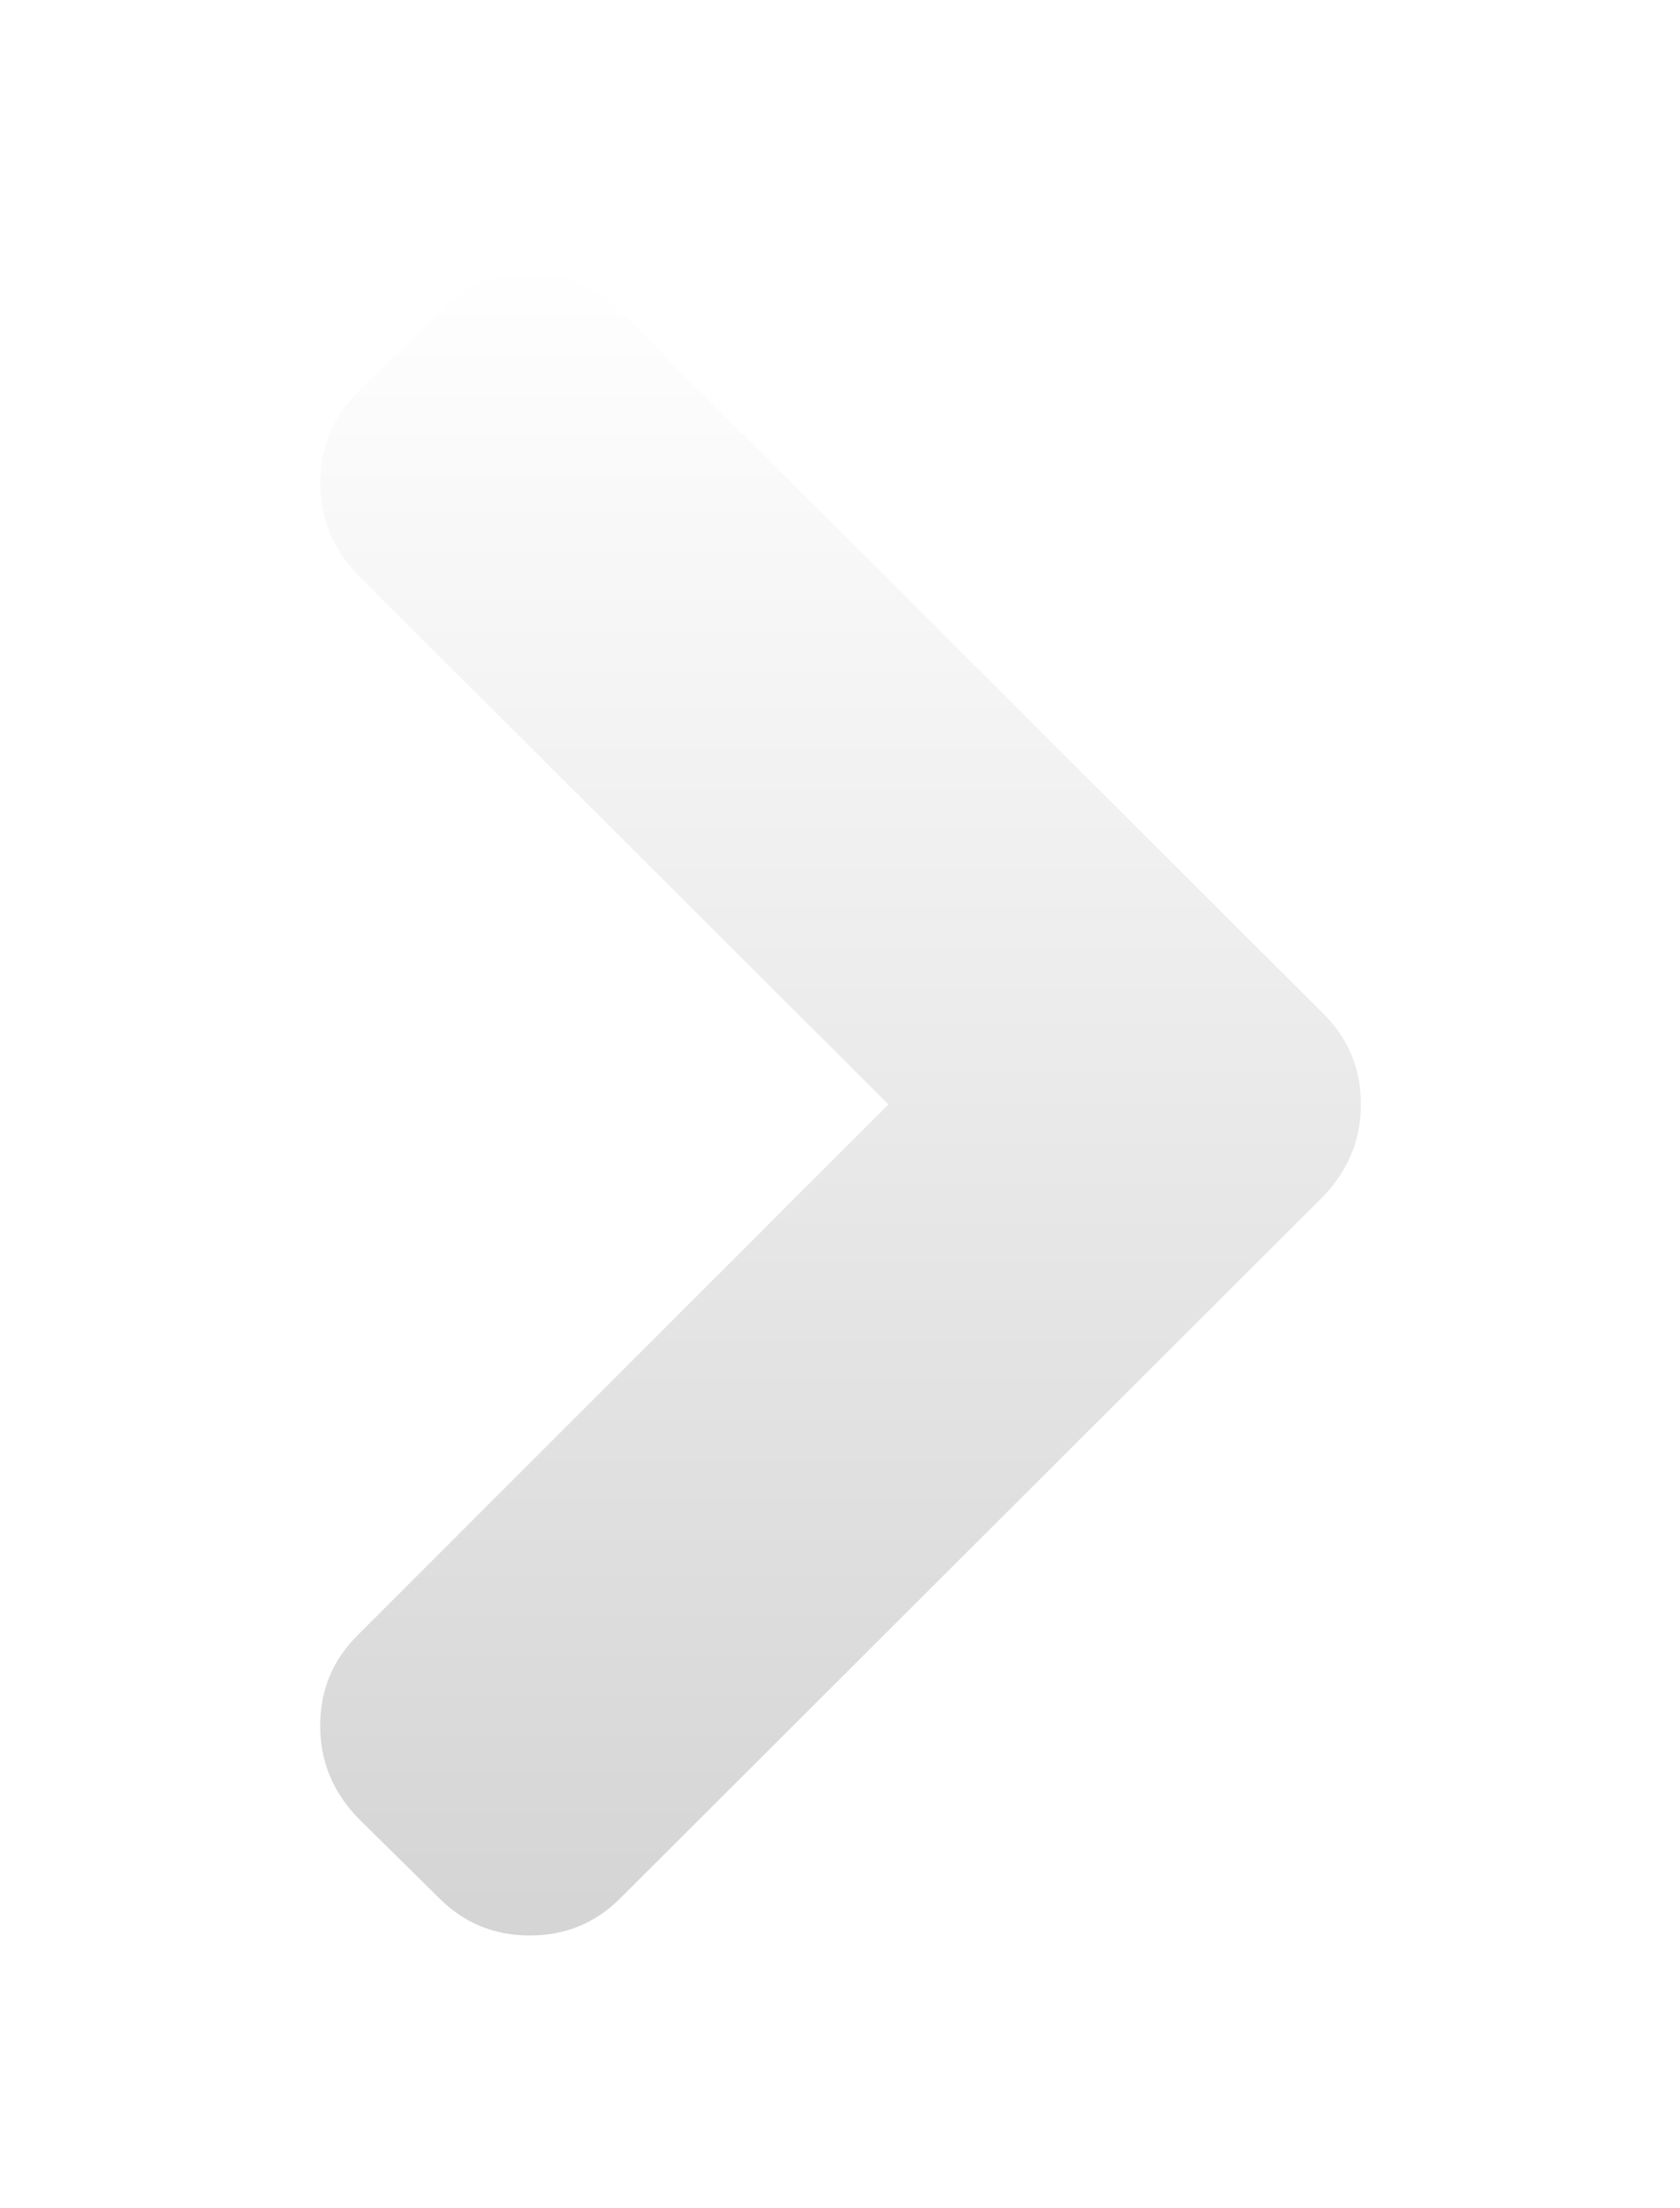 <?xml version="1.0" encoding="iso-8859-1"?>
<!-- Generator: Adobe Illustrator 16.0.0, SVG Export Plug-In . SVG Version: 6.00 Build 0)  -->
<!DOCTYPE svg PUBLIC "-//W3C//DTD SVG 1.1//EN" "http://www.w3.org/Graphics/SVG/1.1/DTD/svg11.dtd">
<svg xmlns="http://www.w3.org/2000/svg" xmlns:xlink="http://www.w3.org/1999/xlink" version="1.1" id="Capa_1" x="0px" y="0px" width="35px" height="46px" viewBox="0 0 444.531 444.531" style="enable-background:new 0 0 444.531 444.531;" xml:space="preserve">
	<defs>
		<linearGradient id="gradient2" x1="0" x2="0" y1="0" y2="1">
			<stop offset="0%" stop-color="#fff"/>
			<stop offset="100%" stop-color="#d4d4d4"/>
		</linearGradient>

		<filter id="filter1" x="-.1" y="-.1">
		  <feOffset result="offOut" in="SourceAlpha" dx="0" dy="0" />
		  <feGaussianBlur result="blurOut" in="offOut" stdDeviation="10" />
		  <feBlend in="SourceGraphic" in2="blurOut" mode="normal" />
	    </filter>

	</defs>
	<g>
		<path d="M352.025,196.712L165.884,10.848C159.029,3.615,150.469,0,140.187,0c-10.282,0-18.842,3.619-25.697,10.848L92.792,32.264   c-7.044,7.043-10.566,15.604-10.566,25.692c0,9.897,3.521,18.56,10.566,25.981l138.753,138.473L92.786,361.168   c-7.042,7.043-10.564,15.604-10.564,25.693c0,9.896,3.521,18.562,10.564,25.98l21.7,21.413   c7.043,7.043,15.612,10.564,25.697,10.564c10.089,0,18.656-3.521,25.697-10.564l186.145-185.864   c7.046-7.423,10.571-16.084,10.571-25.981C362.597,212.321,359.071,203.755,352.025,196.712z" fill="url(#gradient2)" stroke-width="5px" stroke="#fff" filter="url(#filter1)"></path>
	</g>
</svg>
